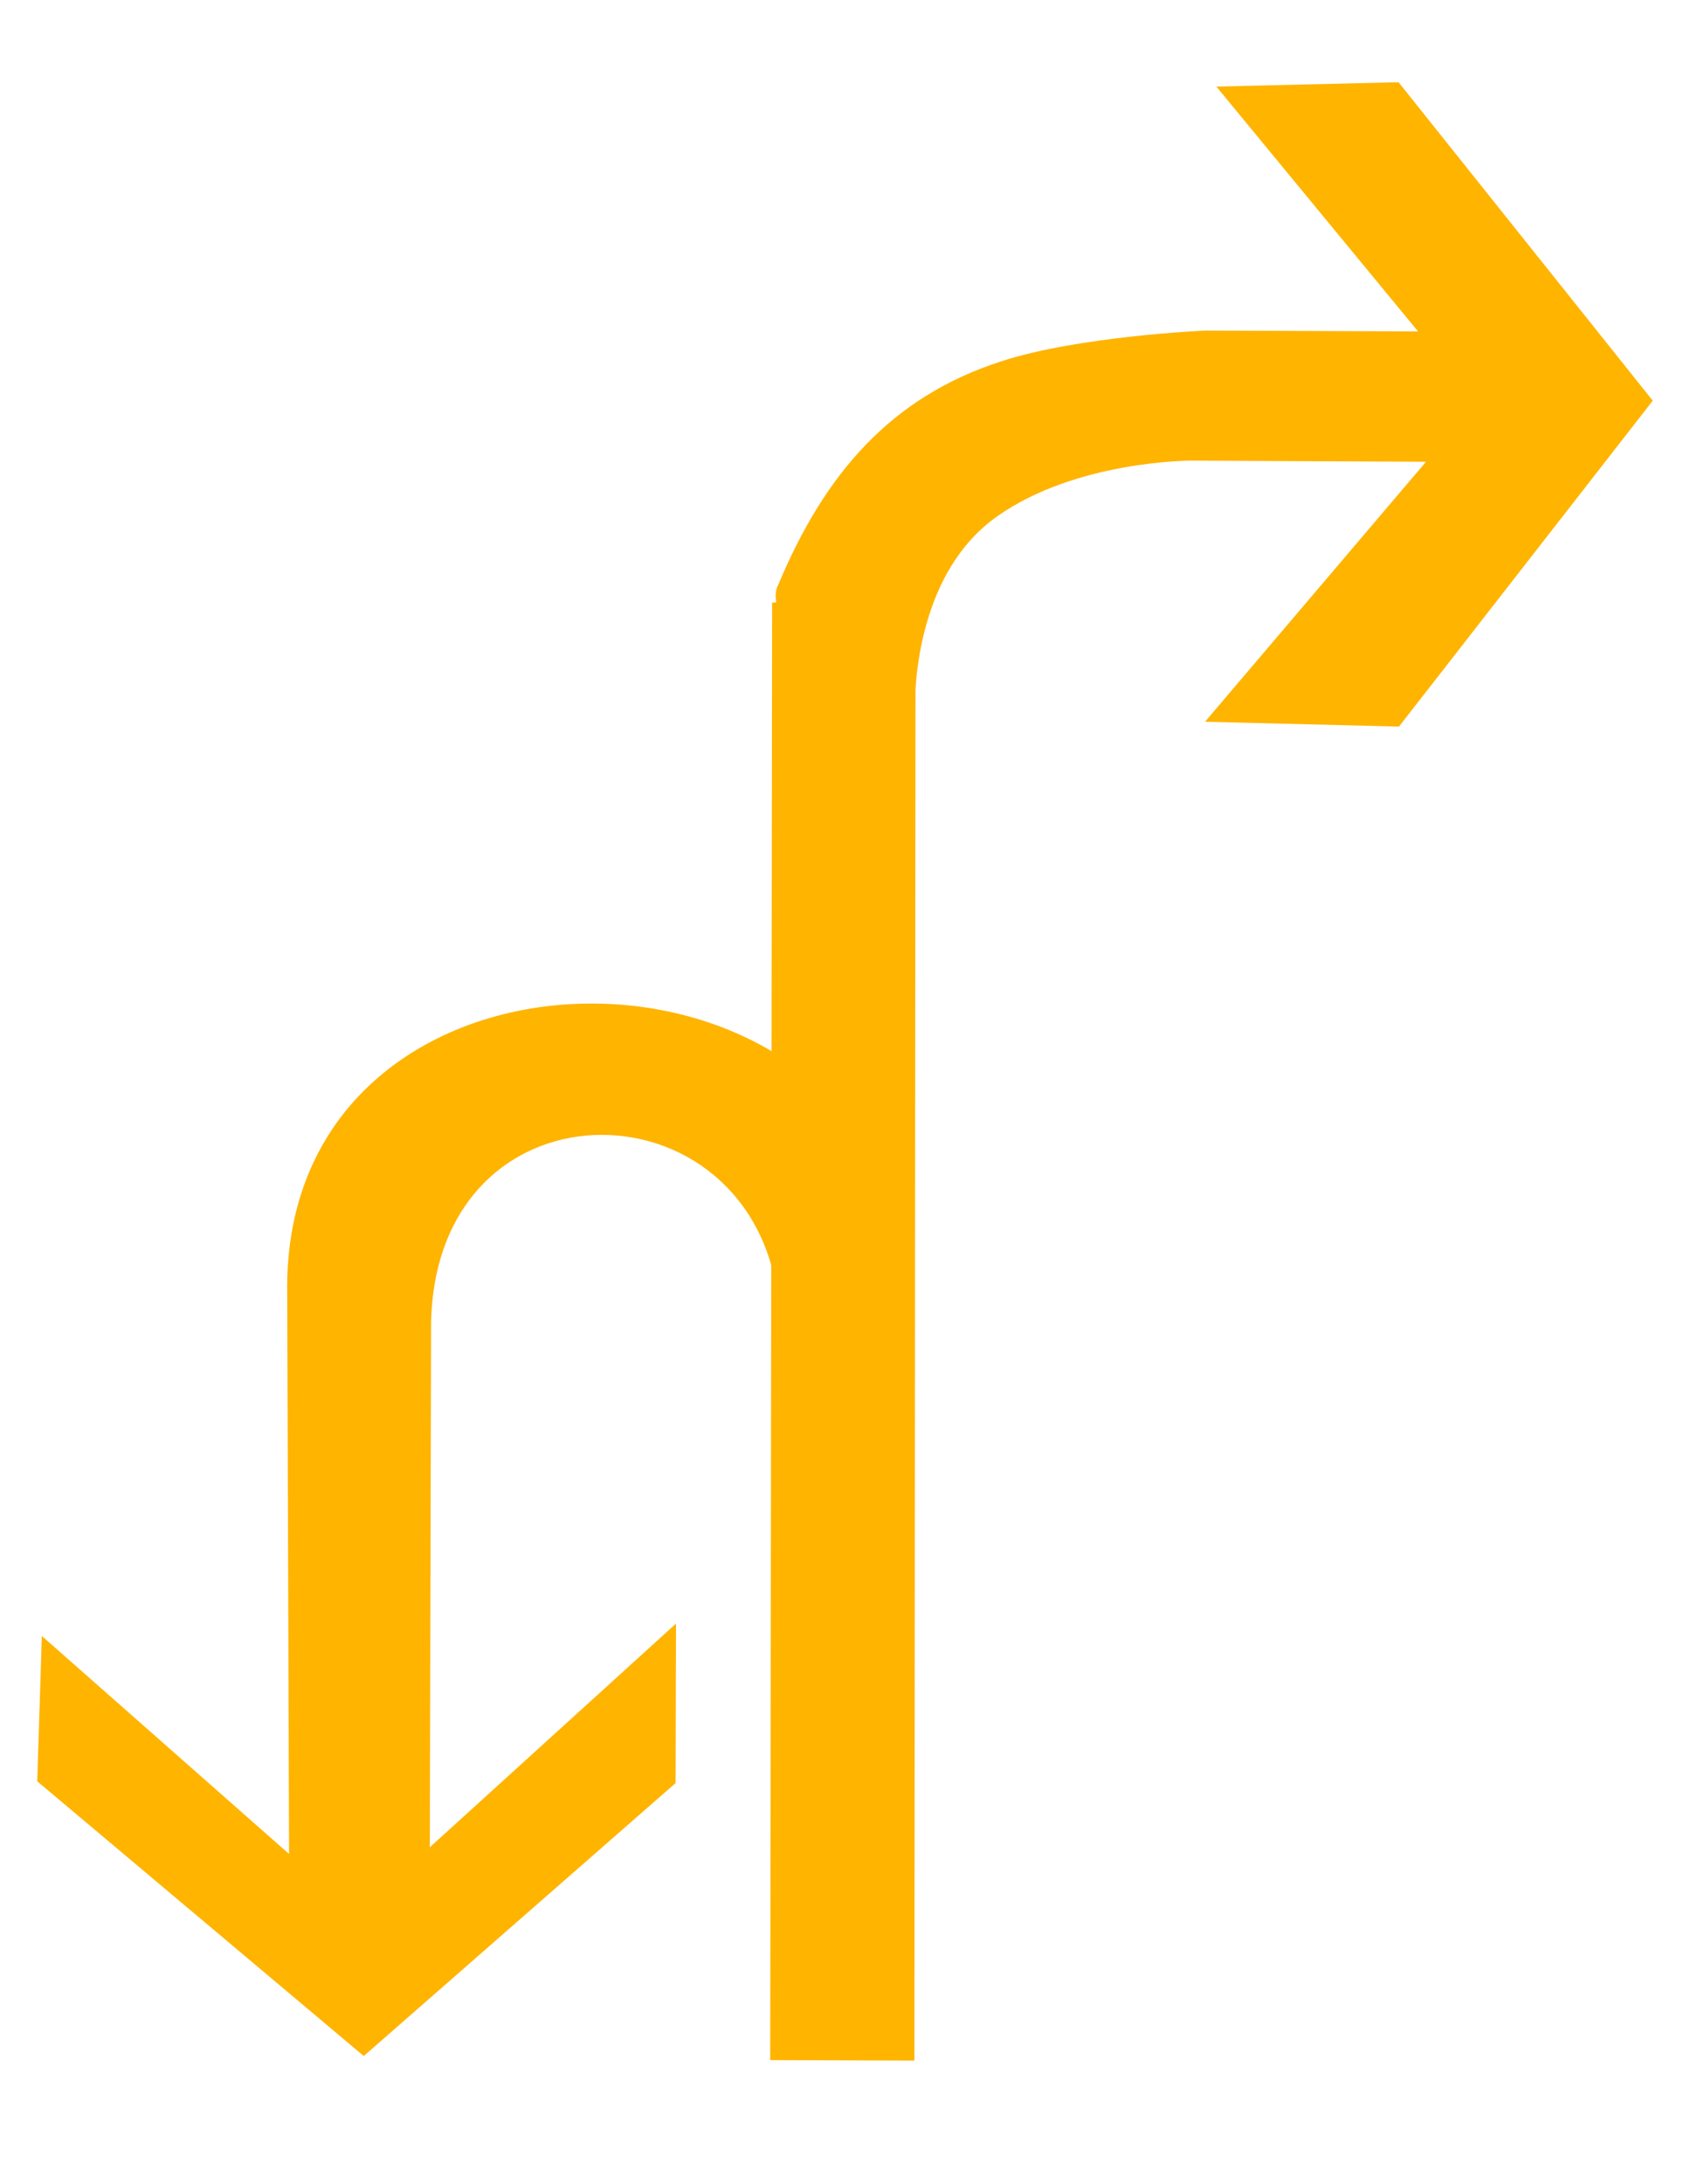 <?xml version="1.0" encoding="UTF-8"?>
<svg width="24px" height="31px" viewBox="0 0 24 31" version="1.1" xmlns="http://www.w3.org/2000/svg" xmlns:xlink="http://www.w3.org/1999/xlink">
    <!-- Generator: Sketch 54.1 (76490) - https://sketchapp.com -->
    <title>1301_1_n</title>
    <desc>Created with Sketch.</desc>
    <g id="页面" stroke="none" stroke-width="1" fill="none" fill-rule="evenodd">
        <g id="C9_6_icon-汇总说明-" transform="translate(-661, -647)" fill="#FFB400" fill-rule="nonzero">
            <g id="编组-12" transform="translate(263, 645)">
                <g id="1301_1_n" transform="translate(398, 2.207)">
                    <polygon id="path2200_2_" points="10.938 29.033 10.965 8.346 13.002 8.21 12.986 29.04"></polygon>
                    <path d="M14.223,4.92 C15.325,4.562 17.12,4.485 17.12,4.485 L20.138,4.497 L17.274,1.022 L19.861,0.96 L23.471,5.48 L19.867,10.106 L17.113,10.037 L20.251,6.347 L16.921,6.331 C16.921,6.331 15.296,6.324 14.165,7.119 C13.035,7.913 12.992,9.509 12.986,9.896 C12.981,10.284 10.68,8.767 11.057,8.081 C11.711,6.524 12.646,5.428 14.223,4.92 Z" id="path2214_2_"></path>
                    <path d="M12.931,18.041 C12.664,12.687 3.981,12.678 4.079,18.158 L4.105,26.107 L0.594,23.013 L0.529,25.076 L5.166,28.975 L9.594,25.101 L9.6,22.837 L6.104,26.012 L6.122,18.558 C6.205,14.964 10.883,15.097 11.07,18.464 L12.931,18.041 Z" id="path22940_7_"></path>
                </g>
            </g>
        </g>
    </g>
</svg>